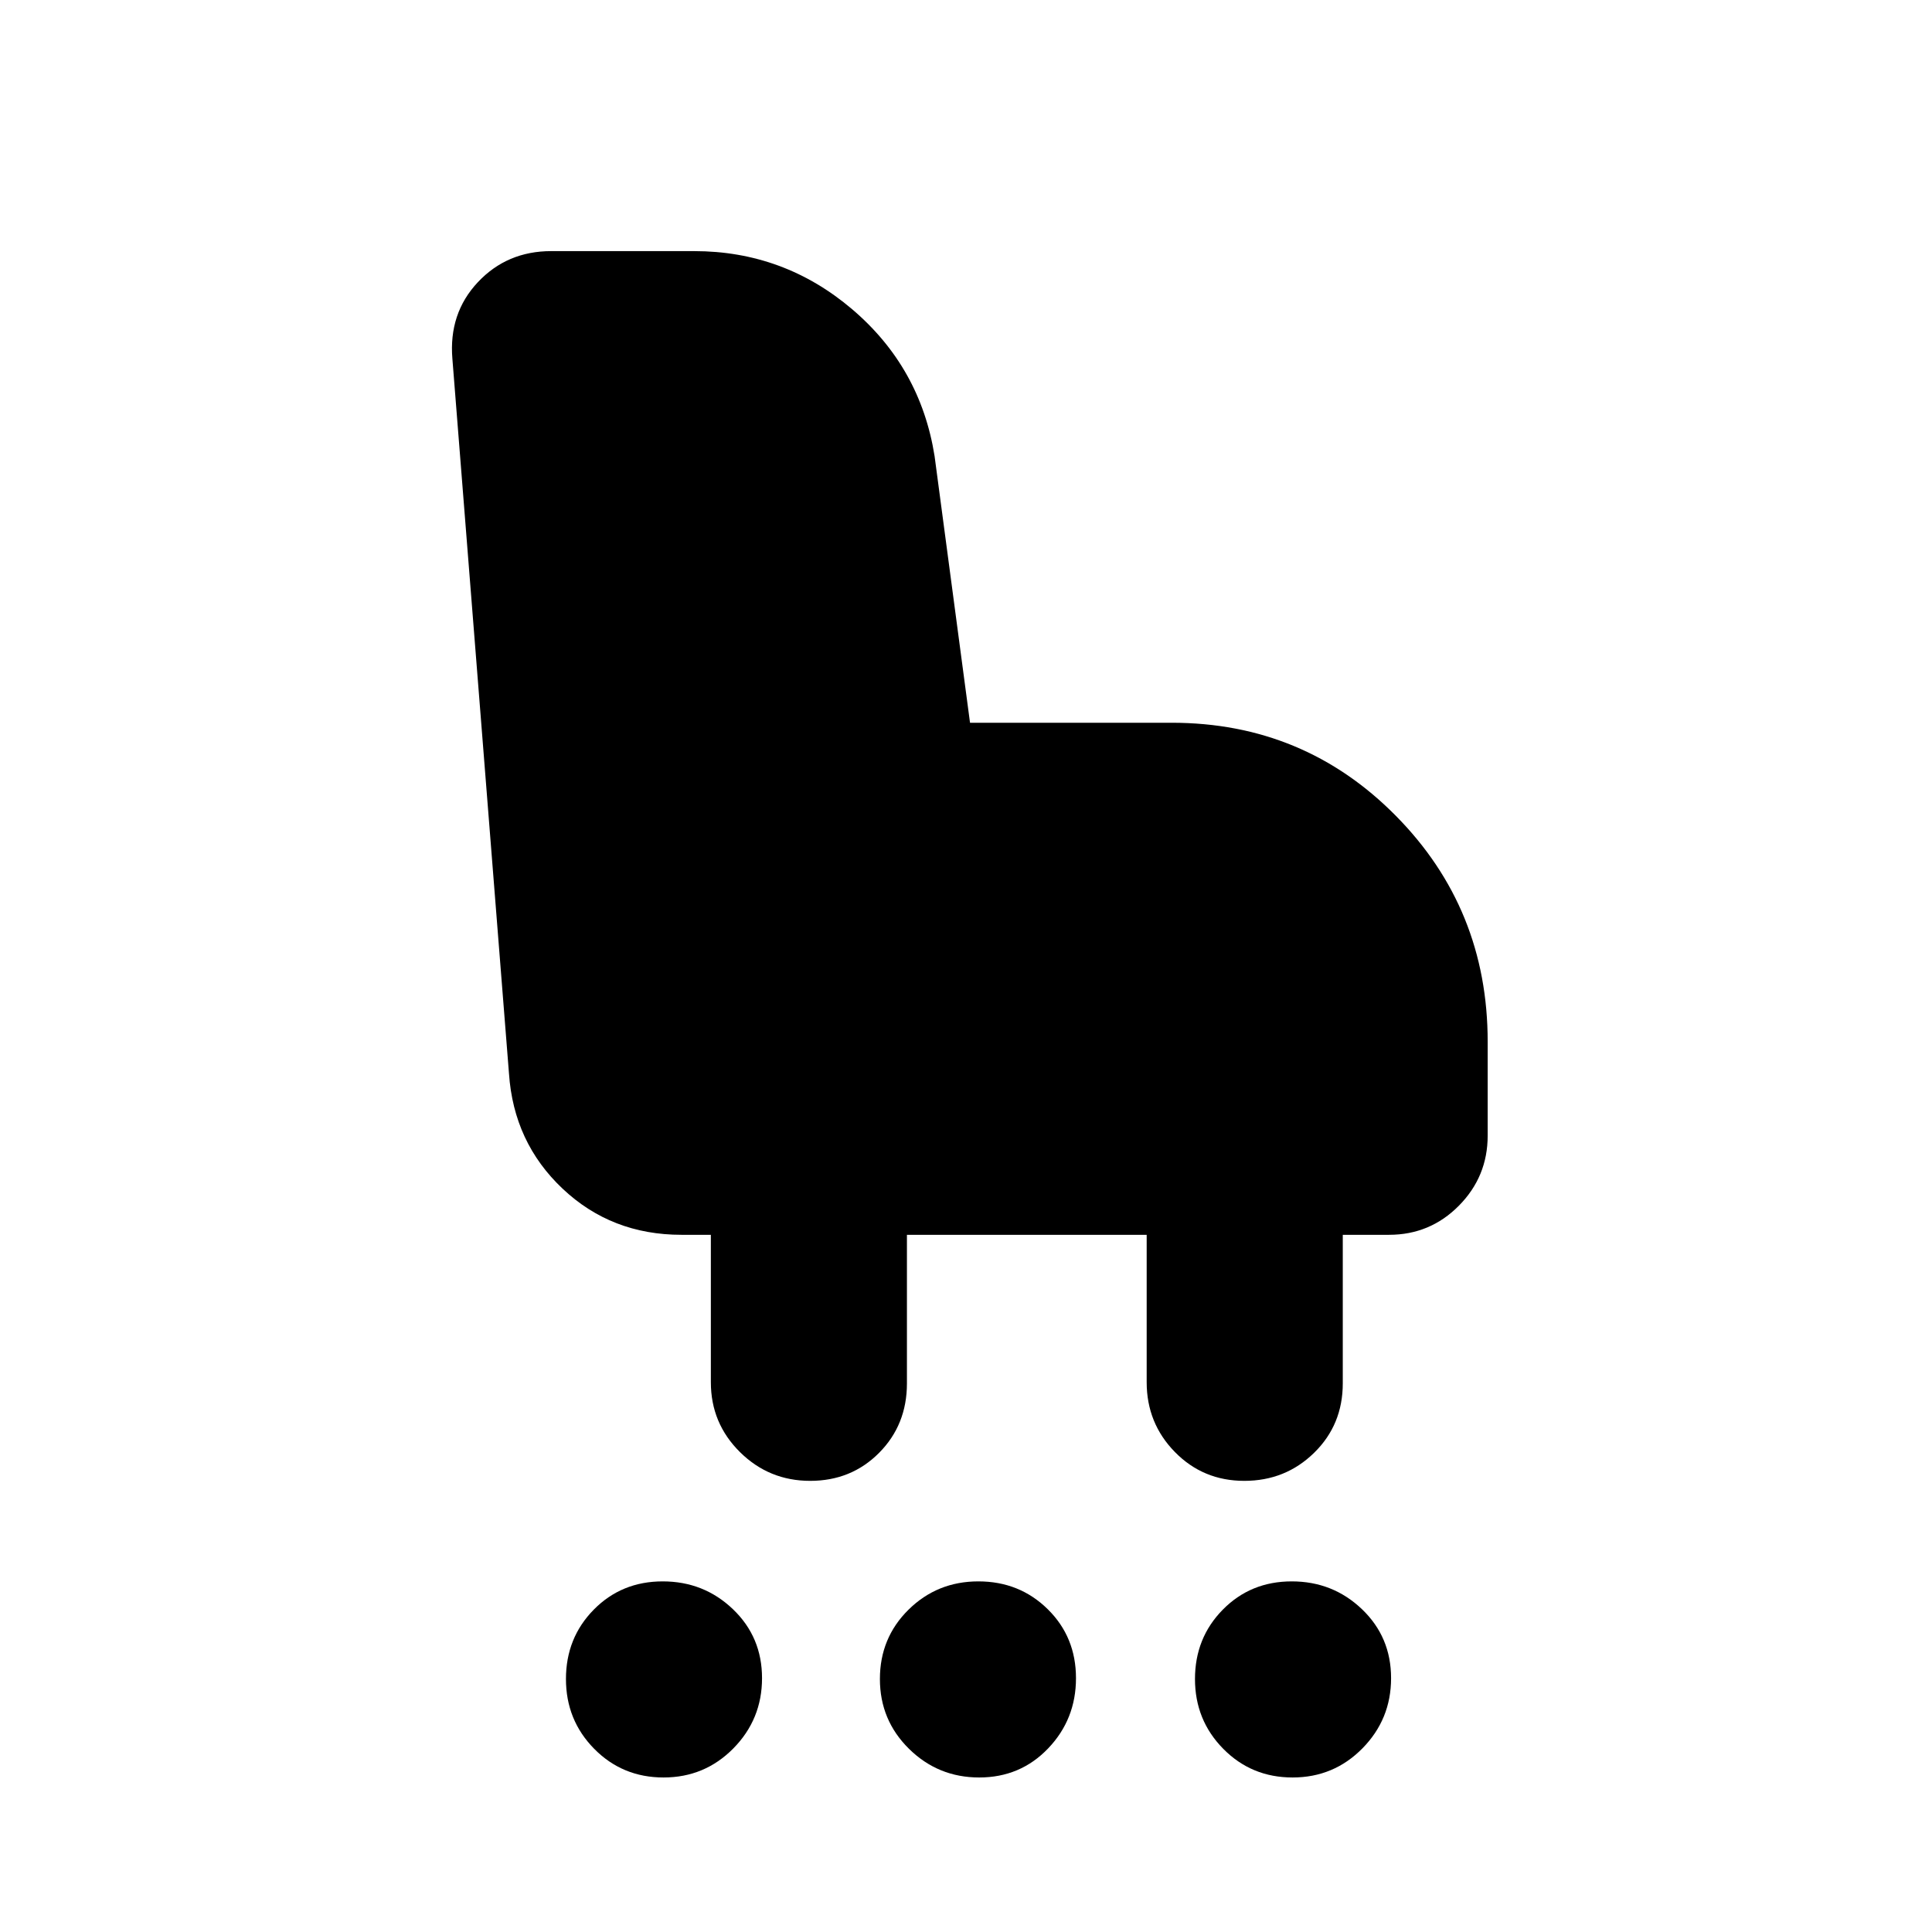 <svg xmlns="http://www.w3.org/2000/svg" height="20" viewBox="0 -960 960 960" width="20"><path d="M402.57-224.17q-20.44 0-34.9-14.31-14.45-14.31-14.45-34.69v-73.26h-14.61q-34.8 0-59.09-22.95-24.29-22.94-26.61-57.19l-28.12-355.14q-1.88-22.59 12.64-38.05 14.51-15.46 36.48-15.46h71q44.57 0 78.53 28.89 33.95 28.89 40.95 72.98L482-600.87h100.22q65.65 0 111.32 46.19 45.68 46.19 45.68 112.28v46.69q0 20.36-14.31 34.82t-34.69 14.46h-23v73.82q0 20.59-14.25 34.51-14.24 13.93-34.68 13.93-20.44 0-34.47-14.31-14.04-14.31-14.04-34.69v-73.26H450.65v73.82q0 20.59-13.82 34.51-13.83 13.93-34.26 13.93ZM329.72-76.78q-20.43 0-34.47-14.25-14.03-14.24-14.03-34.68 0-20.44 13.82-34.47 13.83-14.04 34.26-14.04 20.44 0 34.9 13.83 14.45 13.82 14.45 34.26 0 20.43-14.24 34.89-14.25 14.46-34.69 14.46Zm156.85 0q-20.44 0-34.9-14.25-14.45-14.24-14.45-34.68 0-20.44 14.24-34.47 14.25-14.04 34.69-14.04 20.43 0 34.47 13.83 14.03 13.82 14.03 34.26 0 20.43-13.82 34.89Q507-76.78 486.57-76.78Zm155.72 0q-20.44 0-34.47-14.25-14.04-14.24-14.04-34.68 0-20.44 13.83-34.47 13.82-14.04 34.26-14.04 20.43 0 34.89 13.83 14.46 13.82 14.46 34.26 0 20.43-14.25 34.89-14.24 14.46-34.68 14.46Z"/></svg>